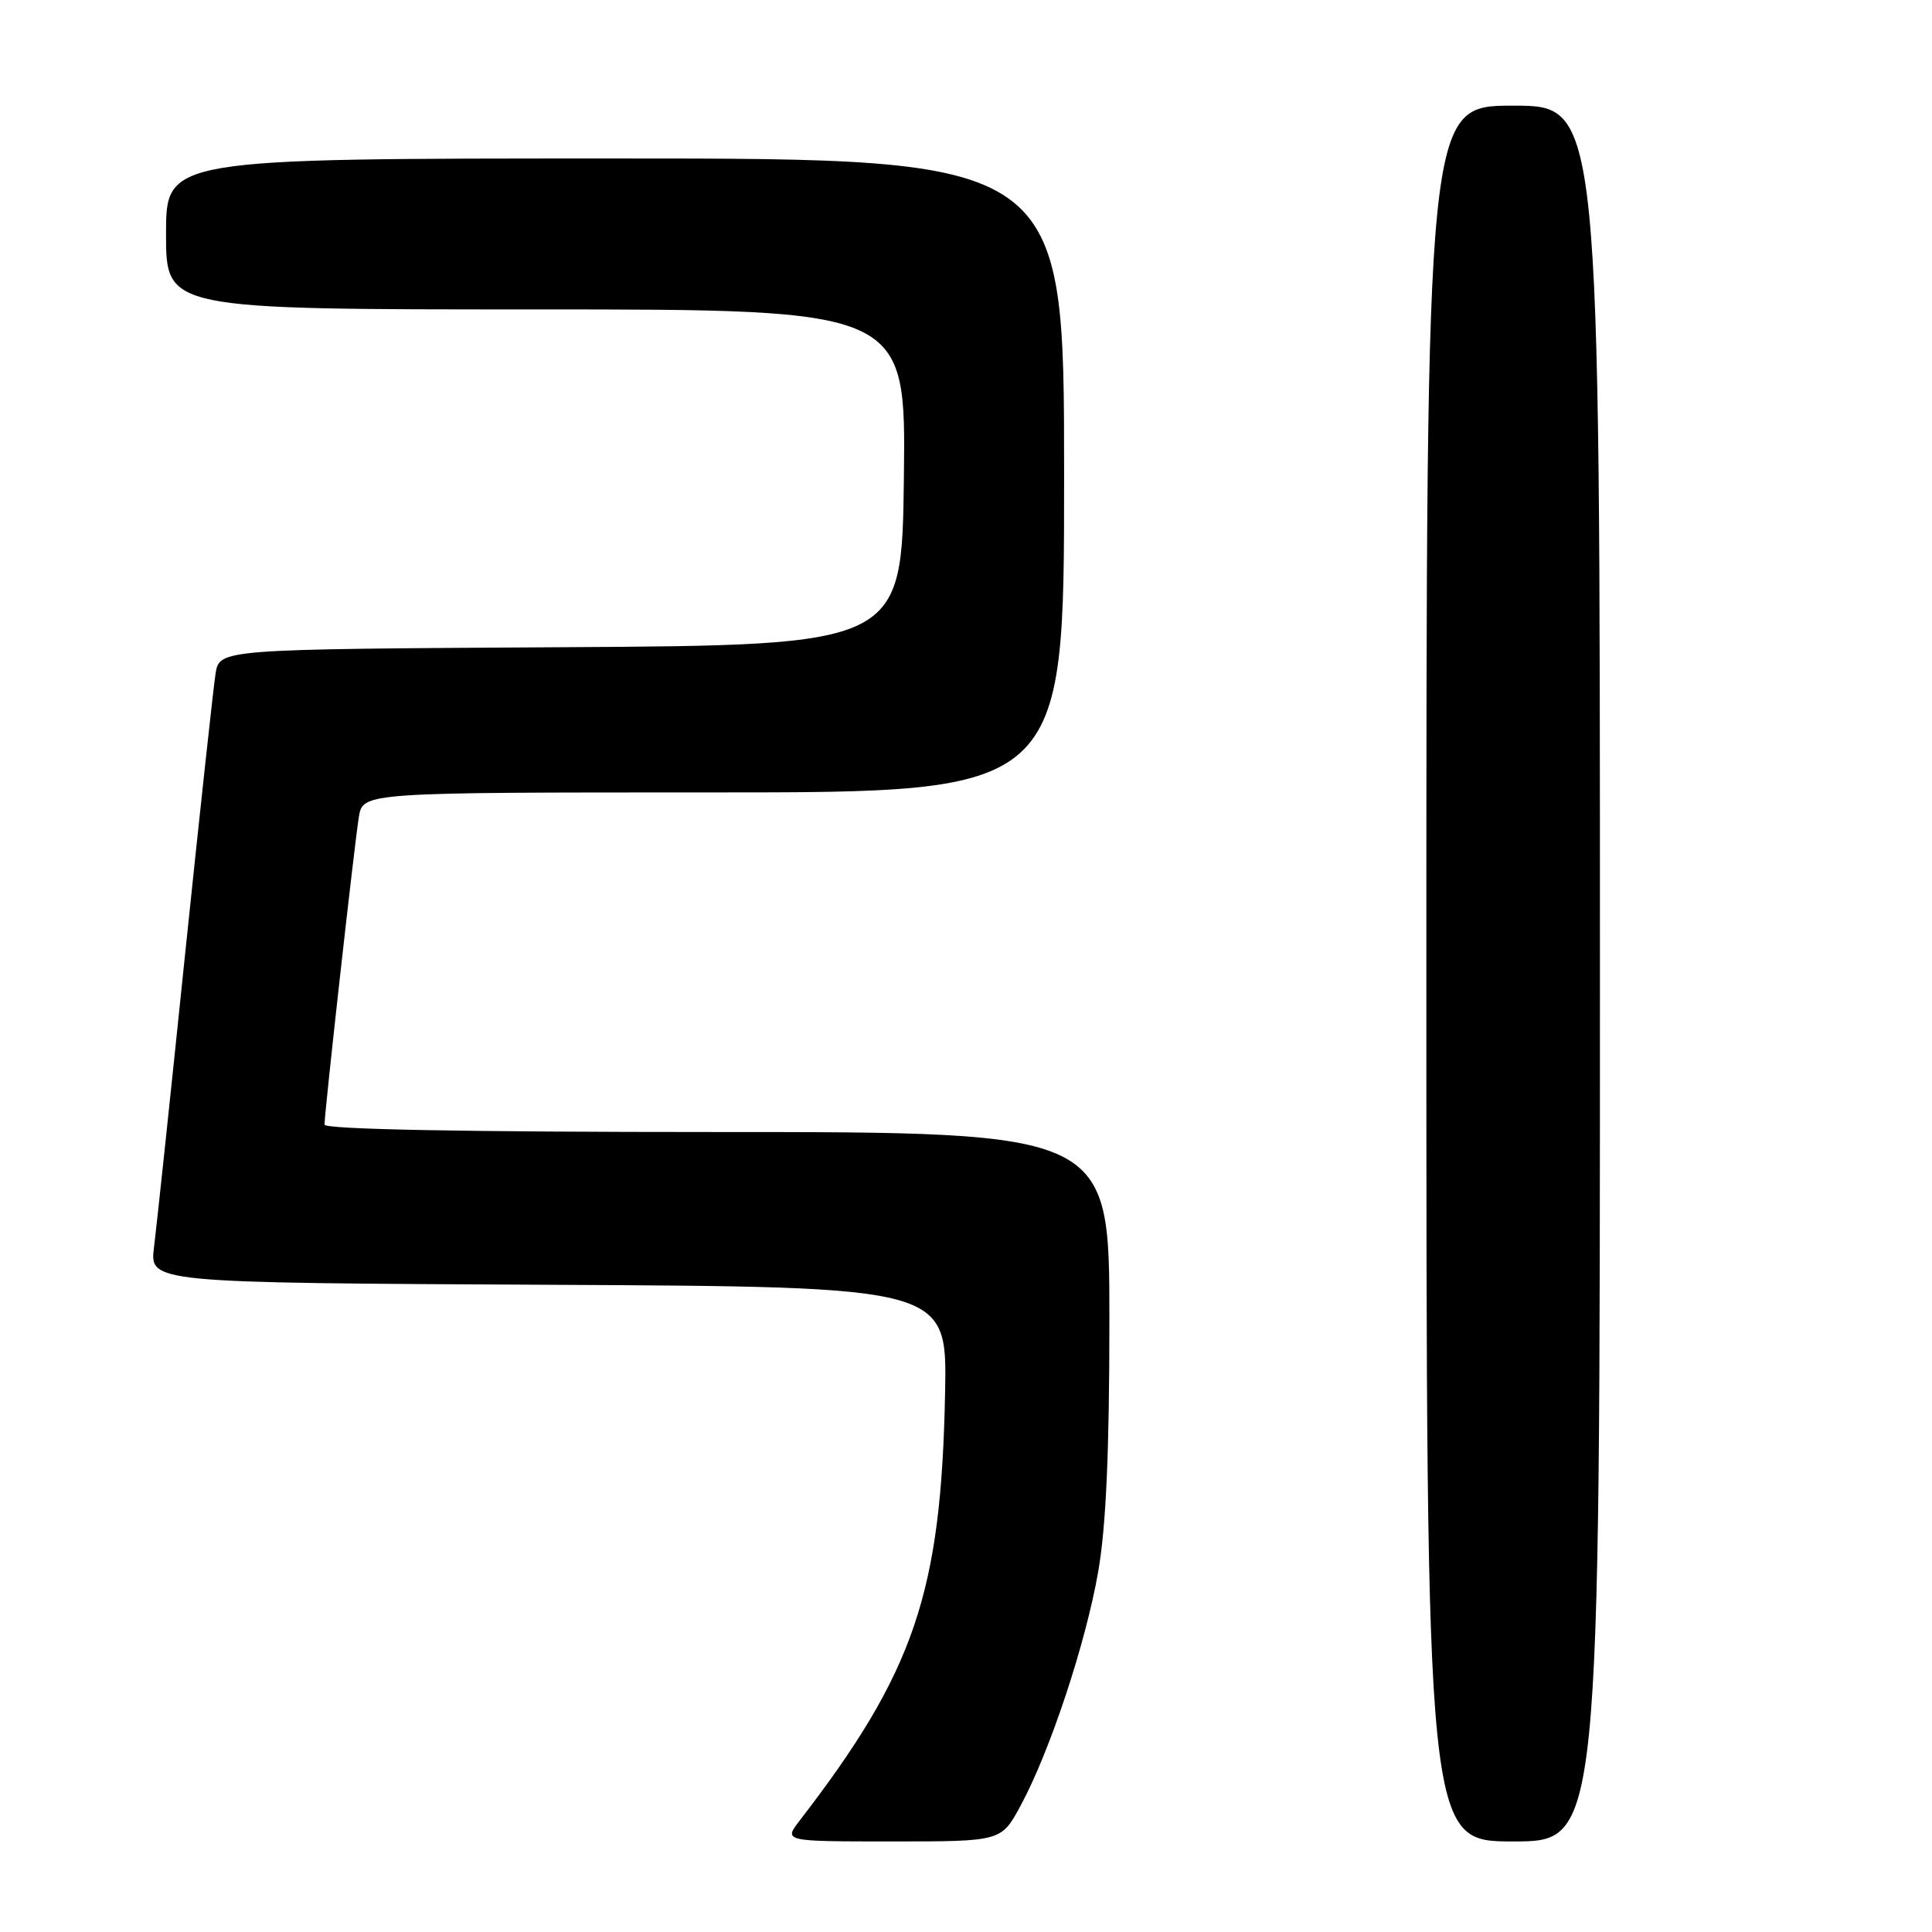 <?xml version="1.0" encoding="UTF-8" standalone="no"?>
<!DOCTYPE svg PUBLIC "-//W3C//DTD SVG 1.1//EN" "http://www.w3.org/Graphics/SVG/1.1/DTD/svg11.dtd" >
<svg xmlns="http://www.w3.org/2000/svg" xmlns:xlink="http://www.w3.org/1999/xlink" version="1.1" viewBox="0 0 256 256">
 <g >
 <path fill="currentColor"
d=" M 135.24 239.25 C 139.12 232.07 143.86 217.77 145.52 208.24 C 146.56 202.26 147.00 192.36 147.00 174.87 C 147.00 150.00 147.00 150.00 95.00 150.00 C 61.71 150.00 43.00 149.65 43.00 149.02 C 43.00 147.37 46.98 111.71 47.55 108.25 C 48.09 105.00 48.09 105.00 94.55 105.00 C 141.00 105.00 141.00 105.00 141.00 63.00 C 141.00 21.00 141.00 21.00 81.50 21.00 C 22.00 21.00 22.00 21.00 22.00 31.00 C 22.00 41.00 22.00 41.00 71.02 41.00 C 120.04 41.00 120.04 41.00 119.77 63.25 C 119.50 85.50 119.50 85.50 74.29 85.76 C 29.09 86.02 29.09 86.02 28.56 89.26 C 28.28 91.04 26.46 107.80 24.52 126.50 C 22.59 145.20 20.74 162.63 20.41 165.24 C 19.81 169.98 19.81 169.98 72.66 170.24 C 125.50 170.50 125.50 170.50 125.23 184.50 C 124.72 211.07 121.18 221.49 105.95 241.25 C 103.83 244.00 103.83 244.00 118.26 244.00 C 132.68 244.00 132.68 244.00 135.24 239.25 Z  M 212.00 129.00 C 212.00 14.00 212.00 14.00 200.50 14.00 C 189.00 14.00 189.00 14.00 189.00 129.00 C 189.00 244.00 189.00 244.00 200.50 244.00 C 212.00 244.00 212.00 244.00 212.00 129.00 Z "/>
</g>
</svg>